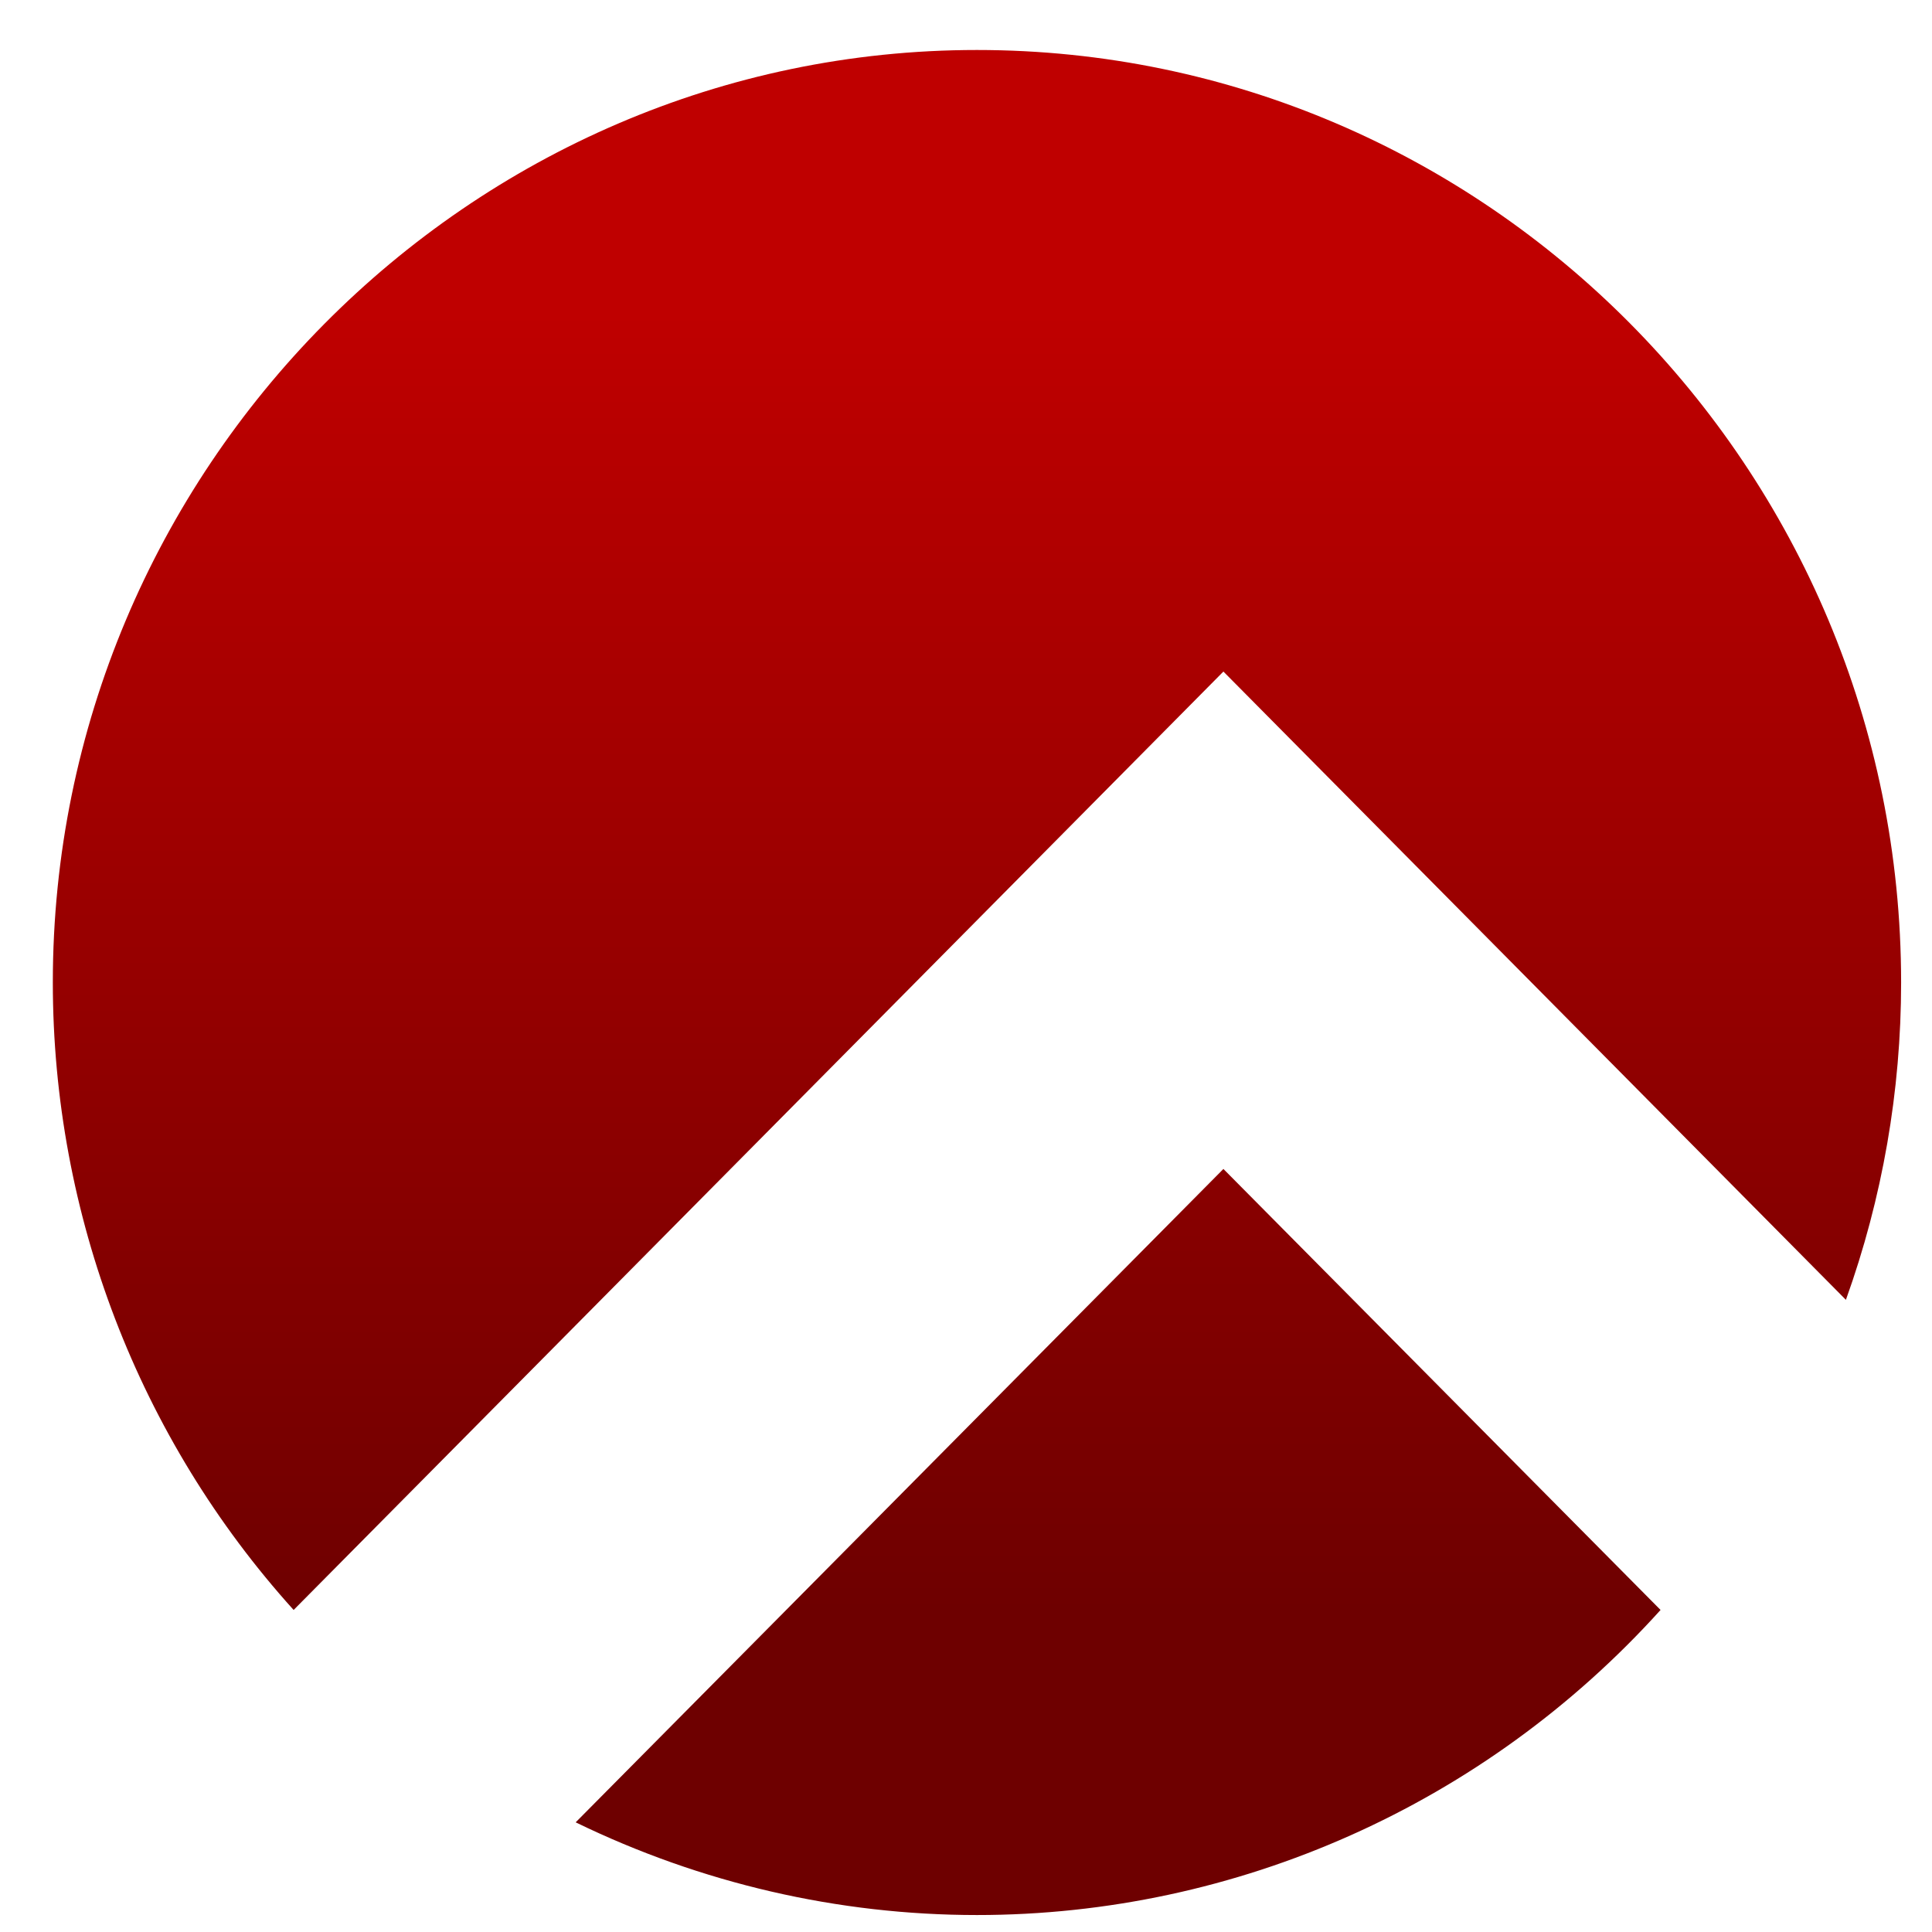 <svg xmlns="http://www.w3.org/2000/svg" xmlns:xlink="http://www.w3.org/1999/xlink" width="64" height="64" viewBox="0 0 64 64" version="1.1"><defs><linearGradient id="linear0" gradientUnits="userSpaceOnUse" x1="0" y1="0" x2="0" y2="1" gradientTransform="matrix(68.609,0,0,43.251,-3.479,10.265)"><stop offset="0" style="stop-color:#bf0000;stop-opacity:1;"/><stop offset="1" style="stop-color:#6e0000;stop-opacity:1;"/></linearGradient></defs><g id="surface1"><path style=" stroke:none;fill-rule:nonzero;fill:url(#linear0);" d="M 32.363 1.656 C 15.512 1.656 1.746 15.578 1.75 32.547 C 1.75 40.234 4.594 47.648 9.727 53.332 L 40.527 22.246 L 61.148 43.059 C 62.359 39.688 62.977 36.133 62.977 32.547 C 62.973 15.484 49.211 1.656 32.363 1.656 Z M 40.527 38.723 L 19.07 60.367 C 23.223 62.387 27.762 63.438 32.363 63.438 C 40.98 63.438 49.203 59.766 55.008 53.332 Z M 40.527 38.723 "/></g></svg>
